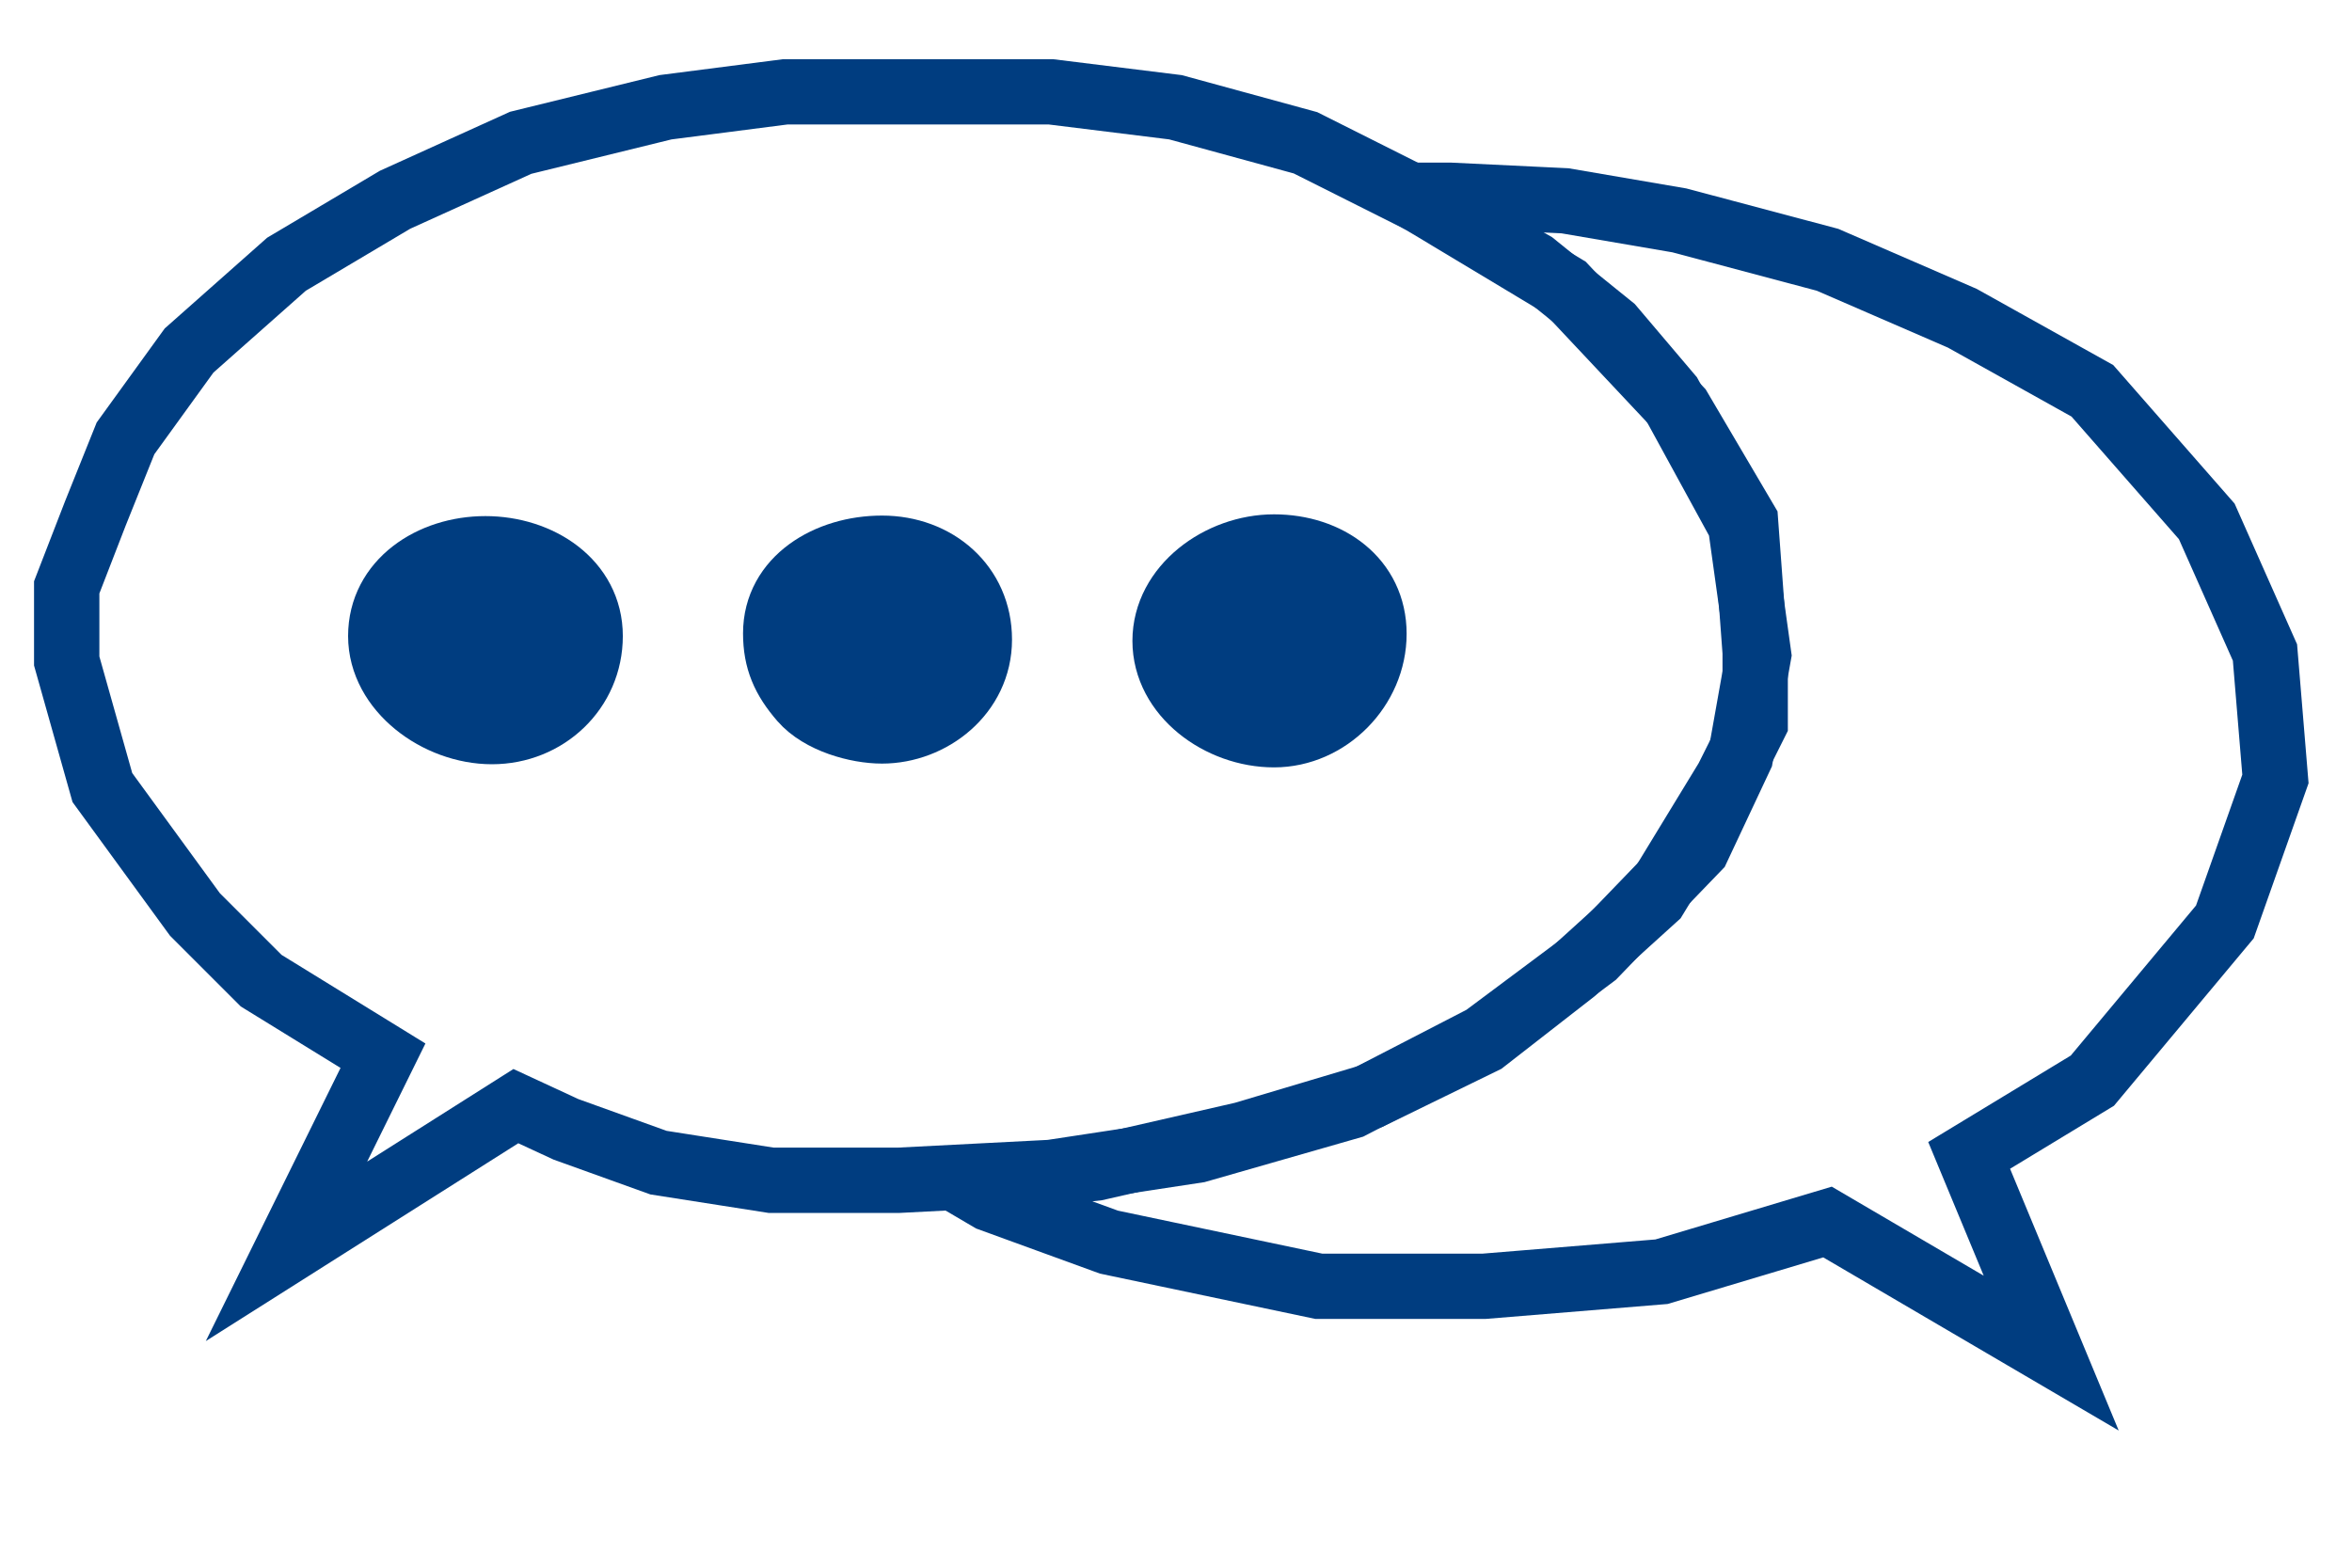 <svg width="36px" height="24px" viewBox="0 0 36 24">
    <title>CommentCloudIcon</title>
    <g id="icon" stroke="none" strokeWidth="1" fill="none" fillRule="evenodd">
        <g id="commentCloud" transform="translate(-64, -92)" stroke="#003D80">
            <g id="ommentCloudIcon" transform="translate(65, 93)">
                <polygon id="path-1" strokeWidth="2" points="3.385 18.157 4.862 15.162 2.997 14.013 1.984 13 0.567 11.057 0.021 9.119 0.021 7.992 0.46 6.859 0.921 5.711 1.894 4.366 3.385 3.045 5.047 2.058 6.97 1.186 9.186 0.642 11.019 0.406 13.114 0.406 15.086 0.406 16.992 0.642 18.982 1.186 20.89 2.144 22.473 3.045 23.671 4.013 24.559 5.06 25.641 7.04 25.918 9.026 25.641 10.579 24.981 11.985 23.401 13.624 21.711 14.885 19.68 15.934 17.33 16.608 15.086 16.949 12.756 17.069 10.803 17.069 9.079 16.799 7.662 16.289 6.896 15.934" />
                <path d="M12.5,10.19 C13.25,10.19 13.99,9.62 13.99,8.791 C13.99,7.963 13.328,7.393 12.5,7.393 C11.672,7.393 10.873,7.868 10.873,8.696 C10.873,9.105 11,9.393 11.275,9.71 C11.558,10.036 12.12,10.19 12.5,10.19 Z" id="path-2" fill="#003D80" />
                <path d="M18.5,10.248 C19.328,10.248 20.03,9.532 20.03,8.703 C20.03,7.875 19.328,7.374 18.5,7.374 C17.672,7.374 16.833,7.982 16.833,8.811 C16.833,9.639 17.672,10.248 18.5,10.248 Z" id="path-3" fill="#003D80" />
                <path d="M6.53,10.2 C7.358,10.2 8.033,9.565 8.033,8.737 C8.033,7.909 7.257,7.401 6.429,7.401 C5.6,7.401 4.828,7.909 4.828,8.737 C4.828,9.565 5.701,10.2 6.53,10.2 Z" id="path-4" fill="#003D80" />
                <polygon id="path-5" strokeWidth="2" points="14.154 17.353 15.974 18.016 19.186 18.692 21.715 18.692 24.431 18.469 26.972 17.708 30.396 19.715 29.14 16.688 31.026 15.544 33.054 13.114 33.828 10.925 33.668 8.989 32.777 6.982 31.026 4.983 29.035 3.872 26.972 2.977 24.705 2.374 22.954 2.074 21.19 1.989 20.607 1.989 22.954 3.399 24.705 5.263 25.717 6.982 25.865 8.989 25.865 10.071 25.438 10.925 24.334 12.737 23.08 13.873 21.715 14.936 19.972 15.787 18.028 16.367 15.783 16.881 13.744 17.112" />
            </g>
        </g>
    </g>
</svg>
